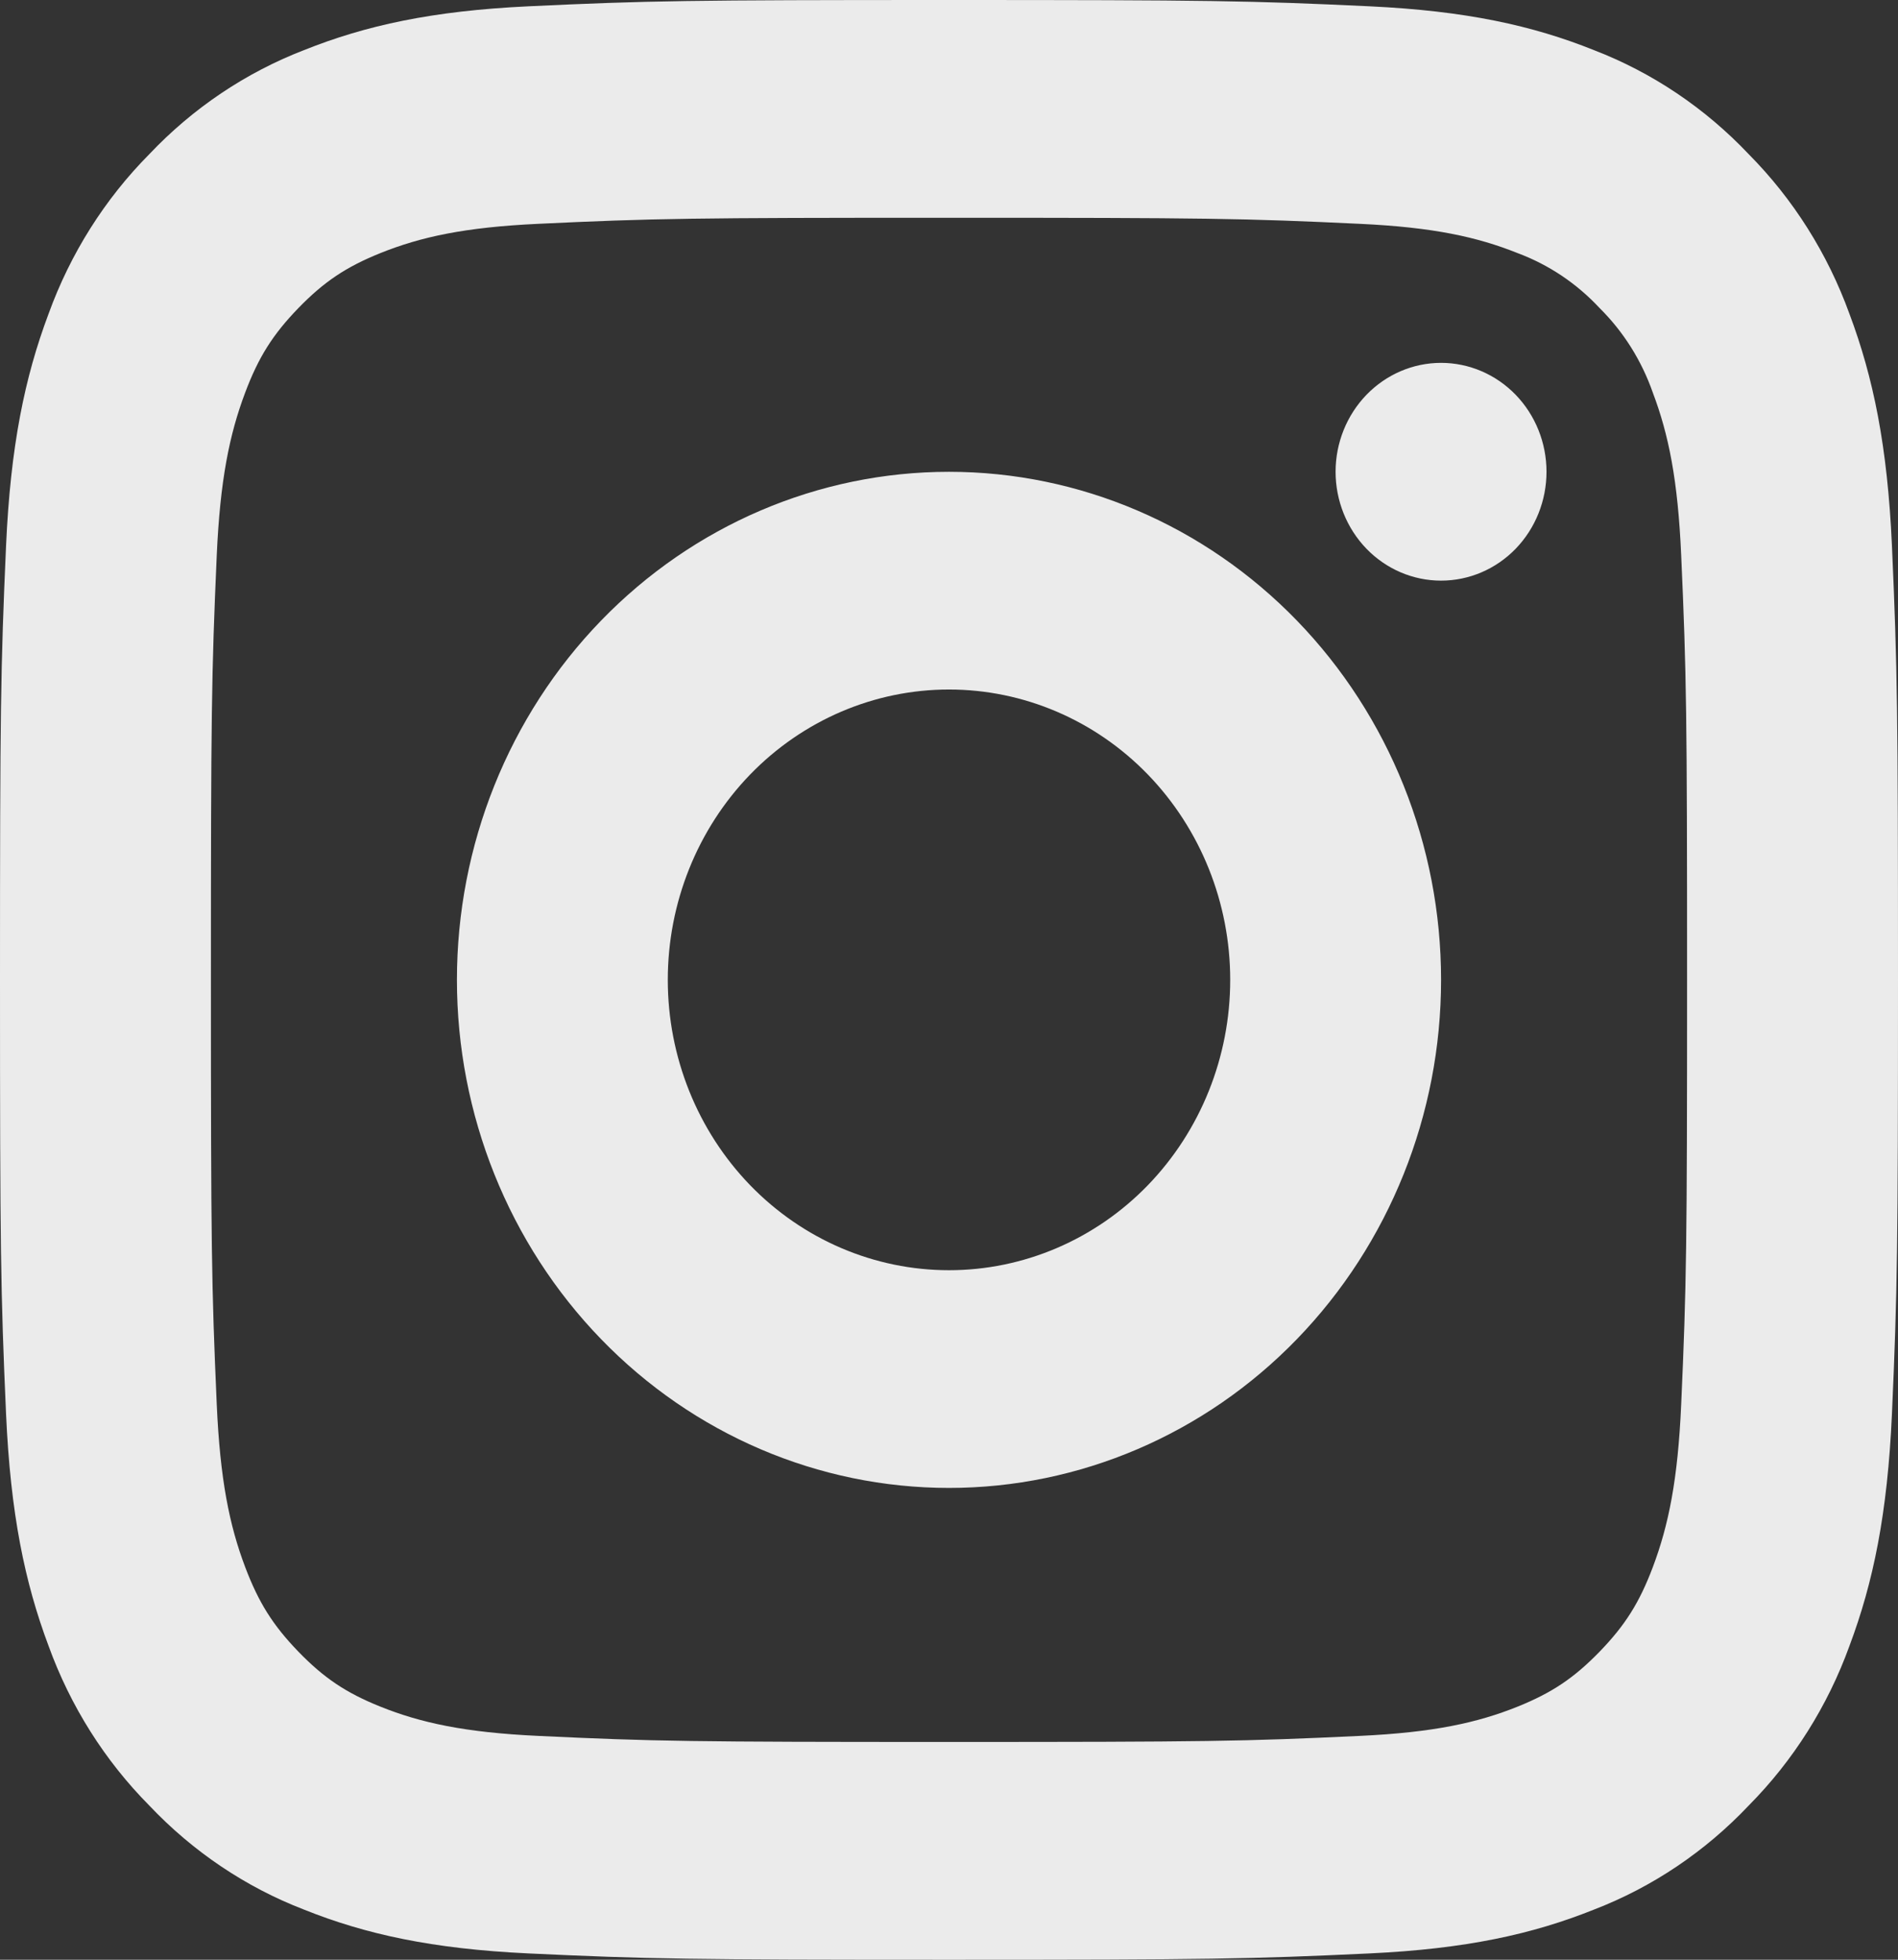 <svg width="31" height="32" viewBox="0 0 31 32" fill="none" xmlns="http://www.w3.org/2000/svg">
<rect x="0" y="0" width="31" height="32" fill="#333333" stroke="none"/>
<path d="M22.369 0.103C23.942 0.177 25.03 0.416 26.035 0.819C26.988 1.186 27.85 1.766 28.561 2.517C29.289 3.251 29.851 4.142 30.207 5.125C30.597 6.164 30.828 7.285 30.901 8.909C30.99 10.923 31 11.632 31 16C31 20.368 30.99 21.077 30.901 23.091C30.828 24.715 30.597 25.837 30.207 26.876C29.851 27.859 29.289 28.749 28.561 29.483C27.85 30.234 26.988 30.814 26.035 31.181C25.029 31.584 23.942 31.823 22.369 31.897C20.419 31.989 19.733 32 15.5 32C11.267 32 10.58 31.989 8.631 31.897C7.058 31.823 5.97 31.584 4.964 31.181C4.011 30.814 3.149 30.233 2.439 29.483C1.711 28.749 1.149 27.858 0.793 26.875C0.403 25.836 0.172 24.715 0.099 23.091C0.01 21.08 0 20.371 0 16C0 11.631 0.01 10.92 0.099 8.909C0.172 7.285 0.403 6.163 0.793 5.125C1.149 4.142 1.711 3.251 2.439 2.517C3.149 1.767 4.011 1.187 4.964 0.819C5.971 0.416 7.058 0.177 8.631 0.103C10.579 0.011 11.266 0 15.5 0C19.733 0 20.421 0.011 22.369 0.103ZM15.5 3.556C11.315 3.556 10.674 3.565 8.787 3.655C7.59 3.711 6.872 3.868 6.212 4.133C5.65 4.36 5.292 4.6 4.873 5.031C4.455 5.463 4.222 5.832 4.004 6.412C3.748 7.092 3.595 7.835 3.54 9.071C3.454 11.019 3.445 11.68 3.445 16C3.445 20.32 3.454 20.981 3.54 22.929C3.595 24.165 3.747 24.907 4.004 25.587C4.224 26.168 4.456 26.537 4.873 26.969C5.292 27.401 5.65 27.641 6.212 27.867C6.87 28.131 7.59 28.289 8.787 28.345C10.676 28.435 11.316 28.444 15.5 28.444C19.685 28.444 20.324 28.435 22.213 28.345C23.41 28.289 24.128 28.132 24.788 27.867C25.35 27.64 25.708 27.4 26.127 26.969C26.545 26.537 26.777 26.168 26.996 25.588C27.252 24.908 27.405 24.165 27.459 22.929C27.546 20.98 27.555 20.319 27.555 16C27.555 11.681 27.546 11.02 27.459 9.071C27.405 7.835 27.253 7.093 26.996 6.413C26.813 5.889 26.516 5.416 26.127 5.031C25.753 4.629 25.295 4.322 24.787 4.133C24.128 3.869 23.409 3.711 22.212 3.655C20.324 3.565 19.684 3.556 15.499 3.556H15.5ZM15.5 24.296C13.368 24.296 11.324 23.422 9.817 21.866C8.31 20.31 7.463 18.2 7.463 16C7.463 13.8 8.31 11.69 9.817 10.134C11.324 8.578 13.368 7.704 15.5 7.704C17.631 7.704 19.676 8.578 21.183 10.134C22.69 11.69 23.537 13.8 23.537 16C23.537 18.2 22.69 20.31 21.183 21.866C19.676 23.422 17.631 24.296 15.5 24.296ZM15.5 20.741C16.718 20.741 17.887 20.242 18.748 19.353C19.609 18.463 20.093 17.258 20.093 16C20.093 14.742 19.609 13.537 18.748 12.647C17.887 11.758 16.718 11.259 15.5 11.259C14.282 11.259 13.114 11.758 12.252 12.647C11.391 13.537 10.907 14.742 10.907 16C10.907 17.258 11.391 18.463 12.252 19.353C13.114 20.242 14.282 20.741 15.5 20.741ZM23.537 9.481C23.08 9.481 22.642 9.294 22.319 8.961C21.996 8.627 21.814 8.175 21.814 7.703C21.814 7.232 21.996 6.78 22.319 6.446C22.642 6.113 23.08 5.925 23.537 5.925C23.994 5.925 24.432 6.113 24.755 6.446C25.078 6.78 25.259 7.232 25.259 7.703C25.259 8.175 25.078 8.627 24.755 8.961C24.432 9.294 23.994 9.481 23.537 9.481Z" fill="white" fill-opacity="0.9"/>
</svg>
